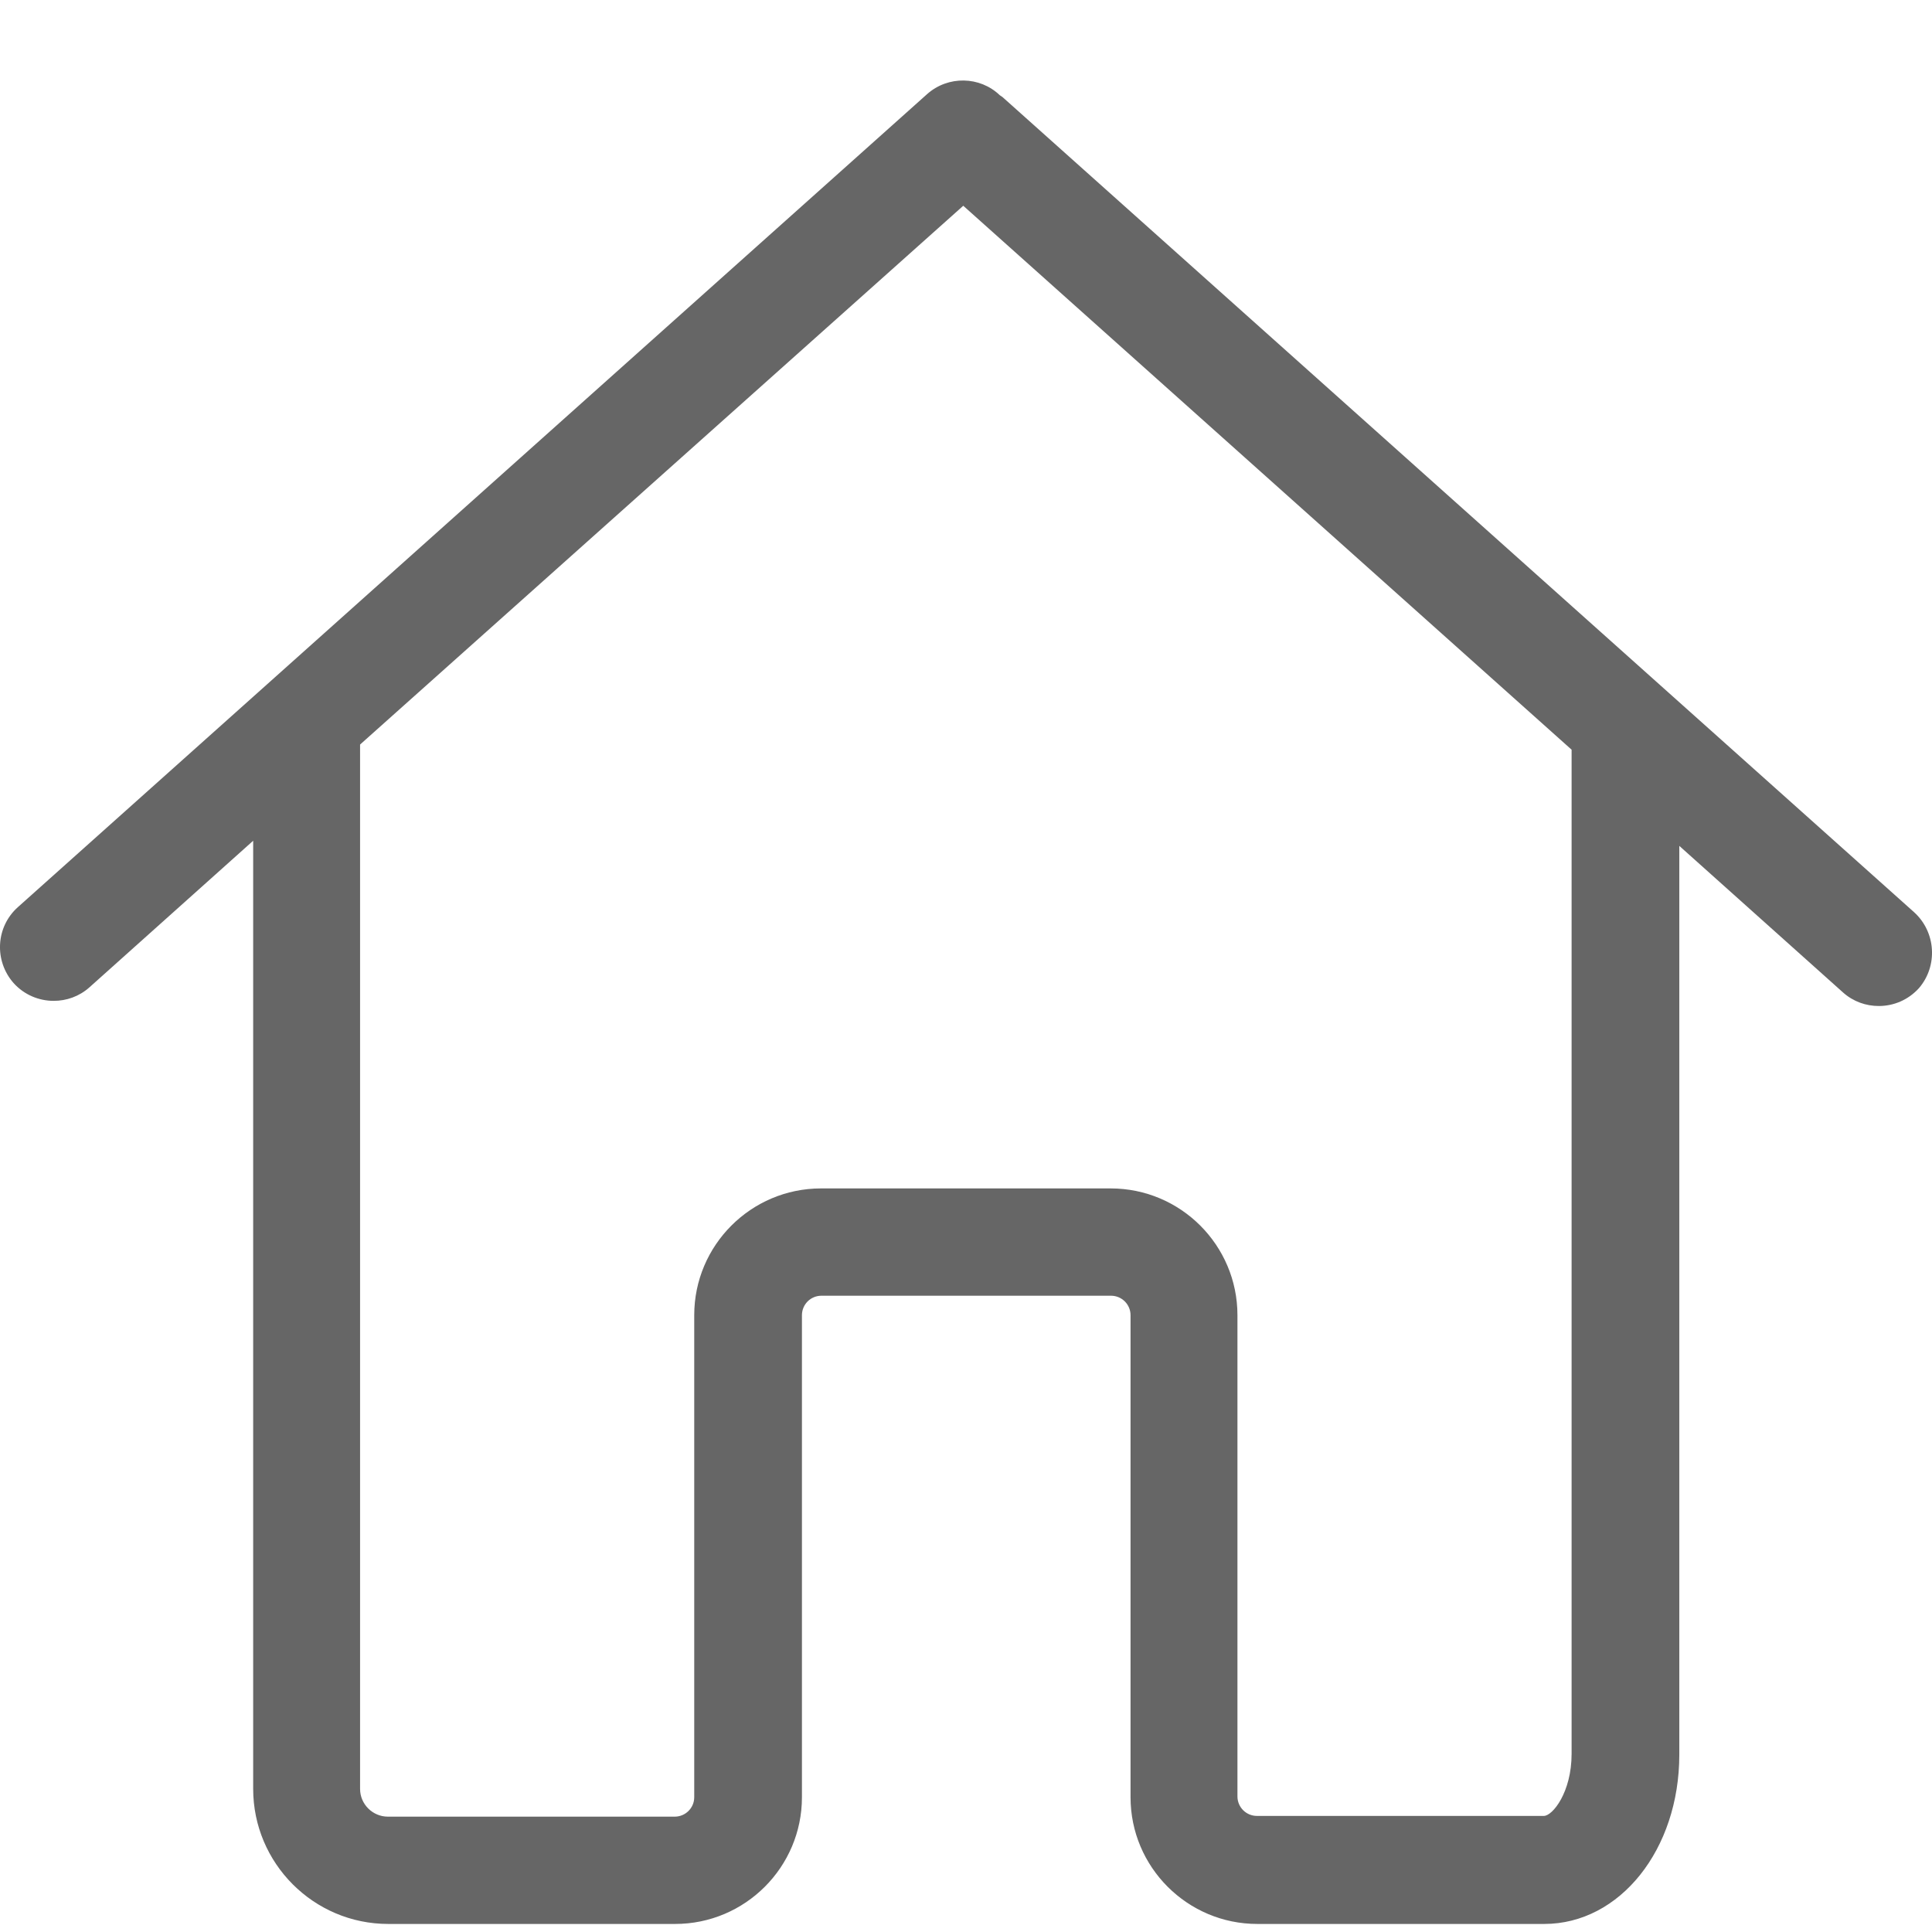 <svg width="24" height="24" viewBox="0 0 24 24" fill="none" xmlns="http://www.w3.org/2000/svg">
<path d="M23.778 11.332L12.484 1.233C12.464 1.213 12.445 1.198 12.42 1.183C12.173 0.946 11.778 0.937 11.517 1.169L0.223 11.268C-0.054 11.515 -0.074 11.935 0.168 12.211C0.301 12.359 0.484 12.433 0.667 12.433C0.825 12.433 0.983 12.379 1.111 12.265L3.145 10.444V10.799V16.071V22.222C3.145 23.145 3.895 23.9 4.823 23.9C4.838 23.9 4.848 23.9 4.863 23.9C4.877 23.9 4.887 23.9 4.902 23.9H8.387C9.256 23.9 9.962 23.194 9.962 22.326V16.338C9.962 16.204 10.07 16.096 10.204 16.096H13.802C13.935 16.096 14.044 16.204 14.044 16.338V22.326C14.044 23.194 14.75 23.9 15.619 23.9H19.183C20.121 23.9 20.861 22.977 20.861 21.797V16.308V14.63V10.508L22.895 12.329C23.023 12.443 23.181 12.497 23.339 12.497C23.522 12.497 23.704 12.423 23.838 12.275C24.075 11.999 24.05 11.579 23.778 11.332ZM19.523 14.625V16.303V21.787C19.523 22.266 19.286 22.558 19.178 22.558H15.614C15.48 22.558 15.372 22.449 15.372 22.316V16.338C15.372 15.469 14.666 14.763 13.797 14.763H10.199C9.33 14.763 8.624 15.469 8.624 16.338V22.326C8.624 22.459 8.515 22.567 8.382 22.567H4.897C4.882 22.567 4.872 22.567 4.858 22.567C4.843 22.567 4.833 22.567 4.818 22.567C4.631 22.567 4.473 22.414 4.473 22.222V16.066V10.794V9.249L11.966 2.556L19.523 9.313V14.625Z" fill="#666666"/>
</svg>
